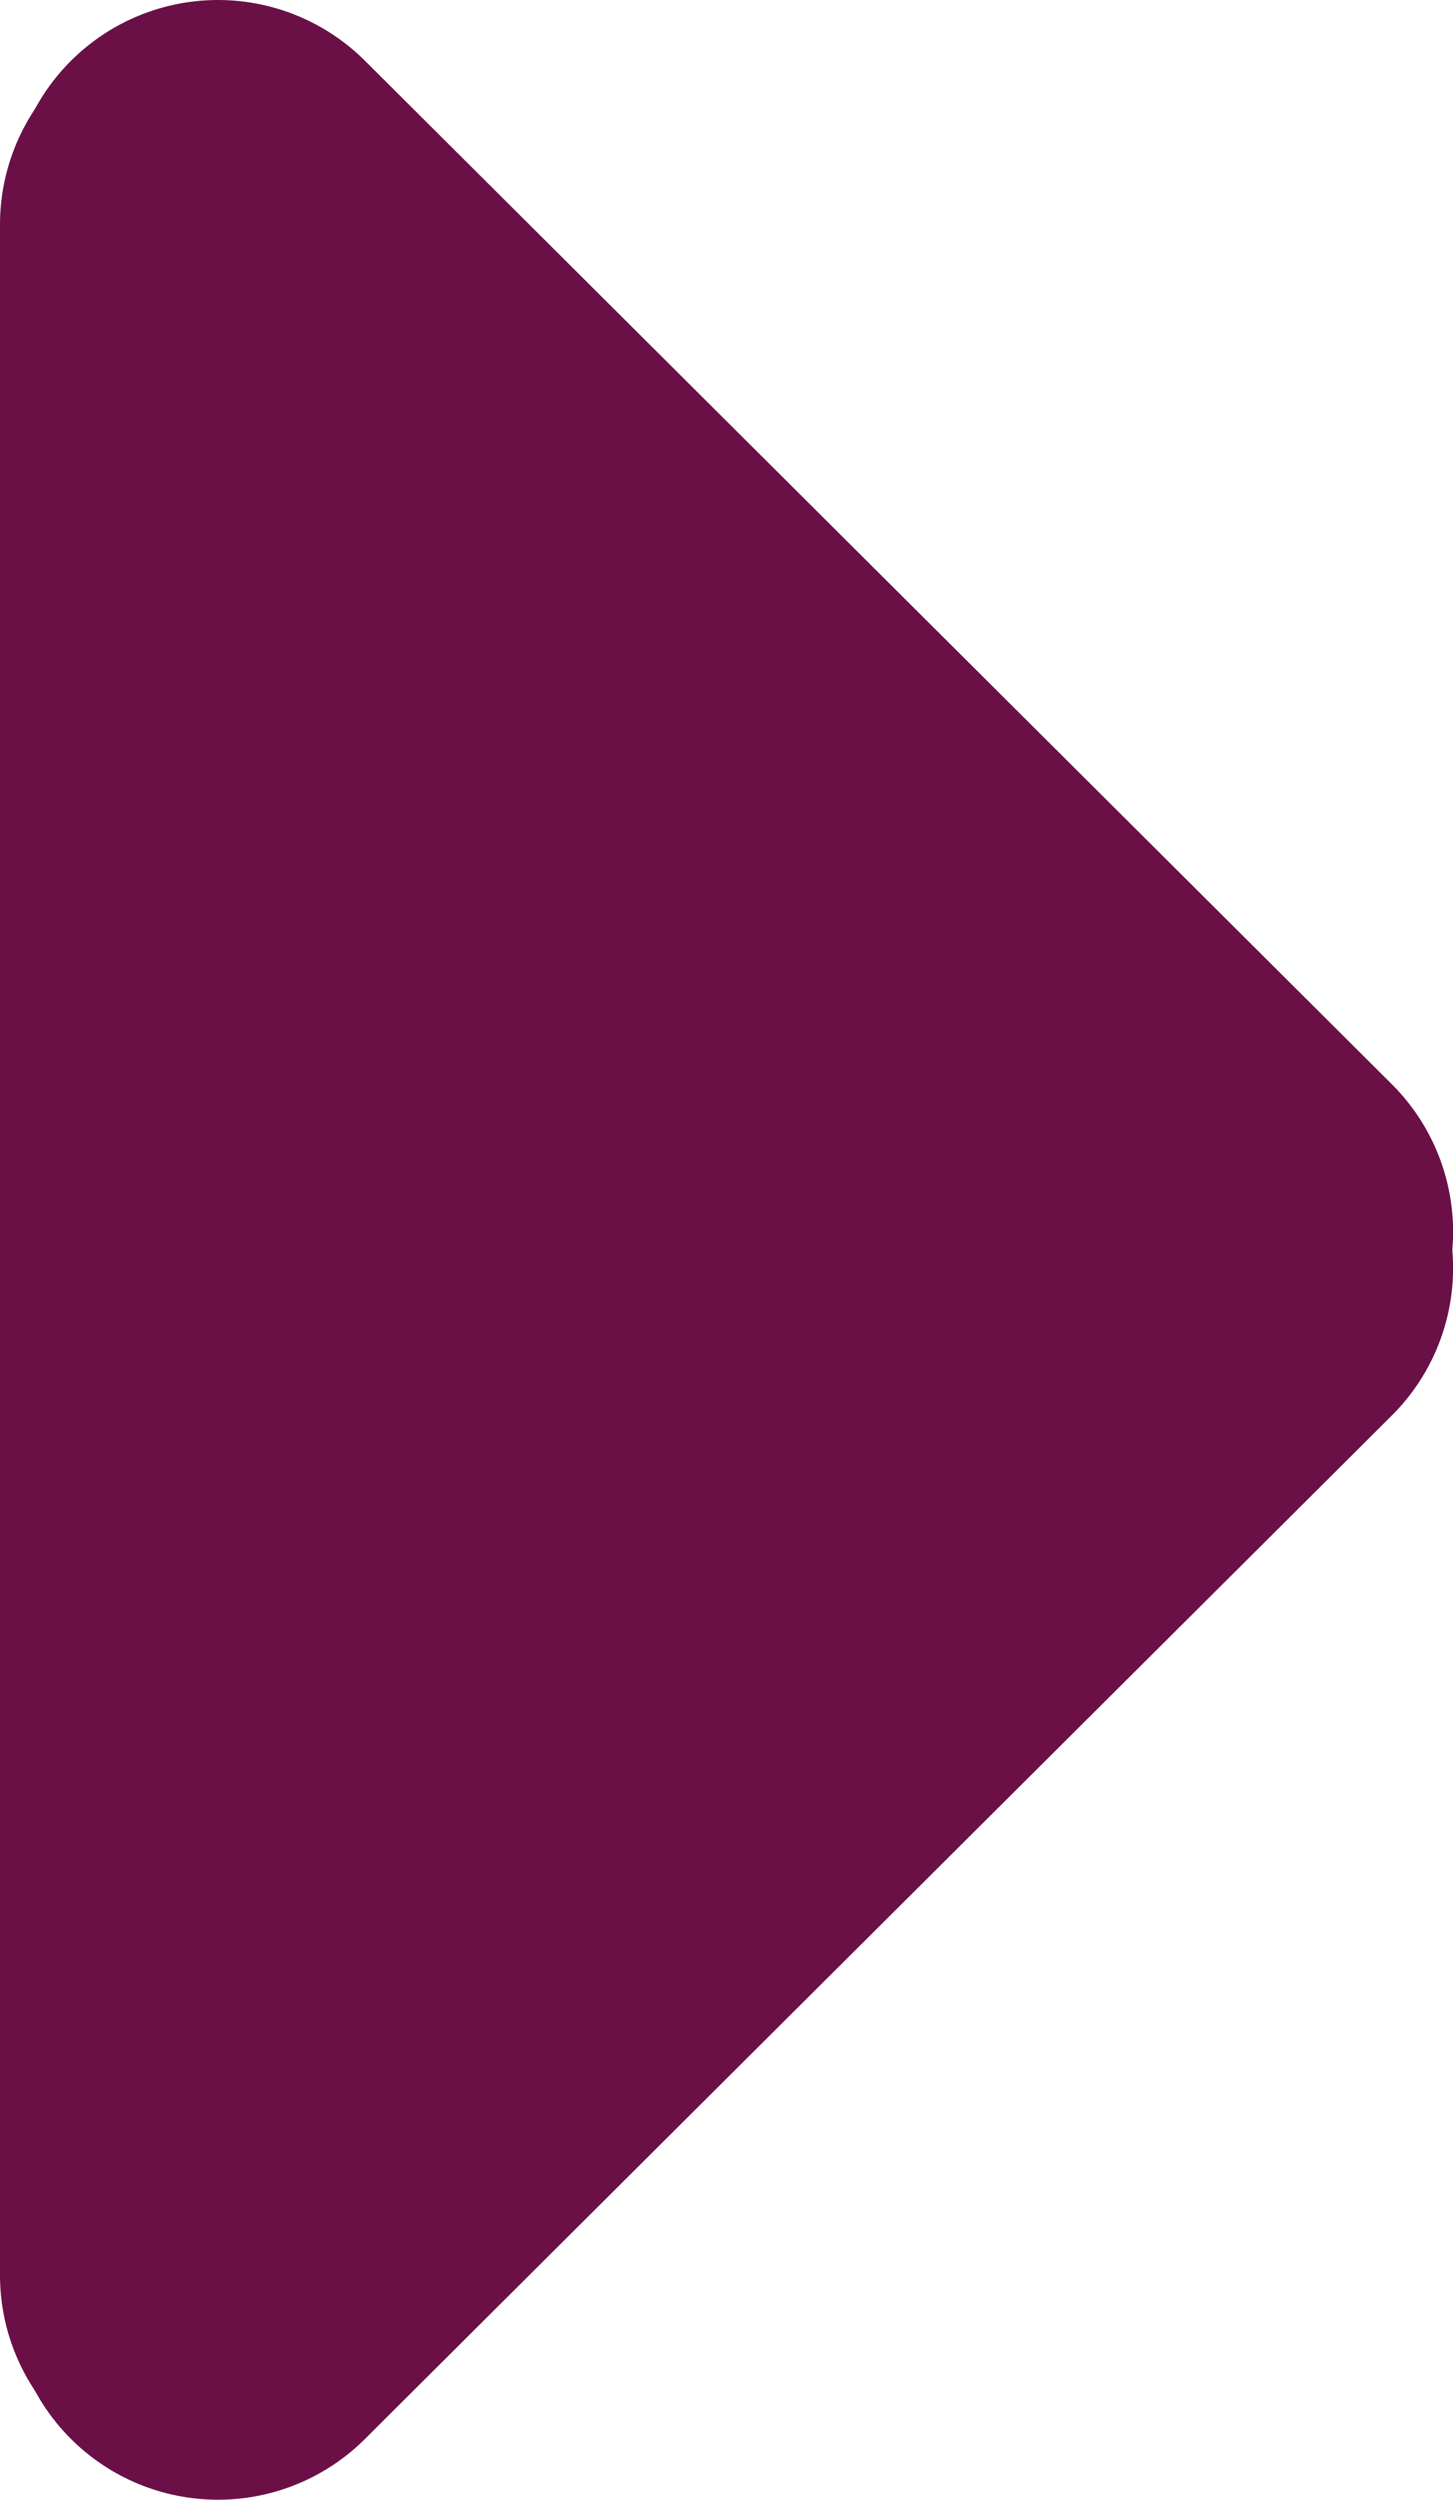 <svg version="1.1" xmlns="http://www.w3.org/2000/svg" xmlns:xlink="http://www.w3.org/1999/xlink" width="15.705" height="27.016" viewBox="0,0,15.705,27.016"><g transform="translate(-444.756,-298.858)"><g data-paper-data="{&quot;isPaintingLayer&quot;:true}" fill-rule="nonzero" stroke-linejoin="miter" stroke-miterlimit="10" stroke-dasharray="" stroke-dashoffset="0" style="mix-blend-mode: normal"><path d="M447.112,301.108l11.1,11.062" fill="none" stroke="#6b0f47" stroke-width="4.5" stroke-linecap="round"/><path d="M447.112,323.624l11.1,-11.062" data-paper-data="{&quot;index&quot;:null}" fill="none" stroke="#6b0f47" stroke-width="4.5" stroke-linecap="round"/><path d="M447.006,301.284v22.164" fill="none" stroke="#6b0f47" stroke-width="4.5" stroke-linecap="round"/><path d="M459.348,311.868l-13.01,12.673l0.147,-24.572z" fill="#6b0f47" stroke="none" stroke-width="0.5" stroke-linecap="butt"/></g></g></svg>